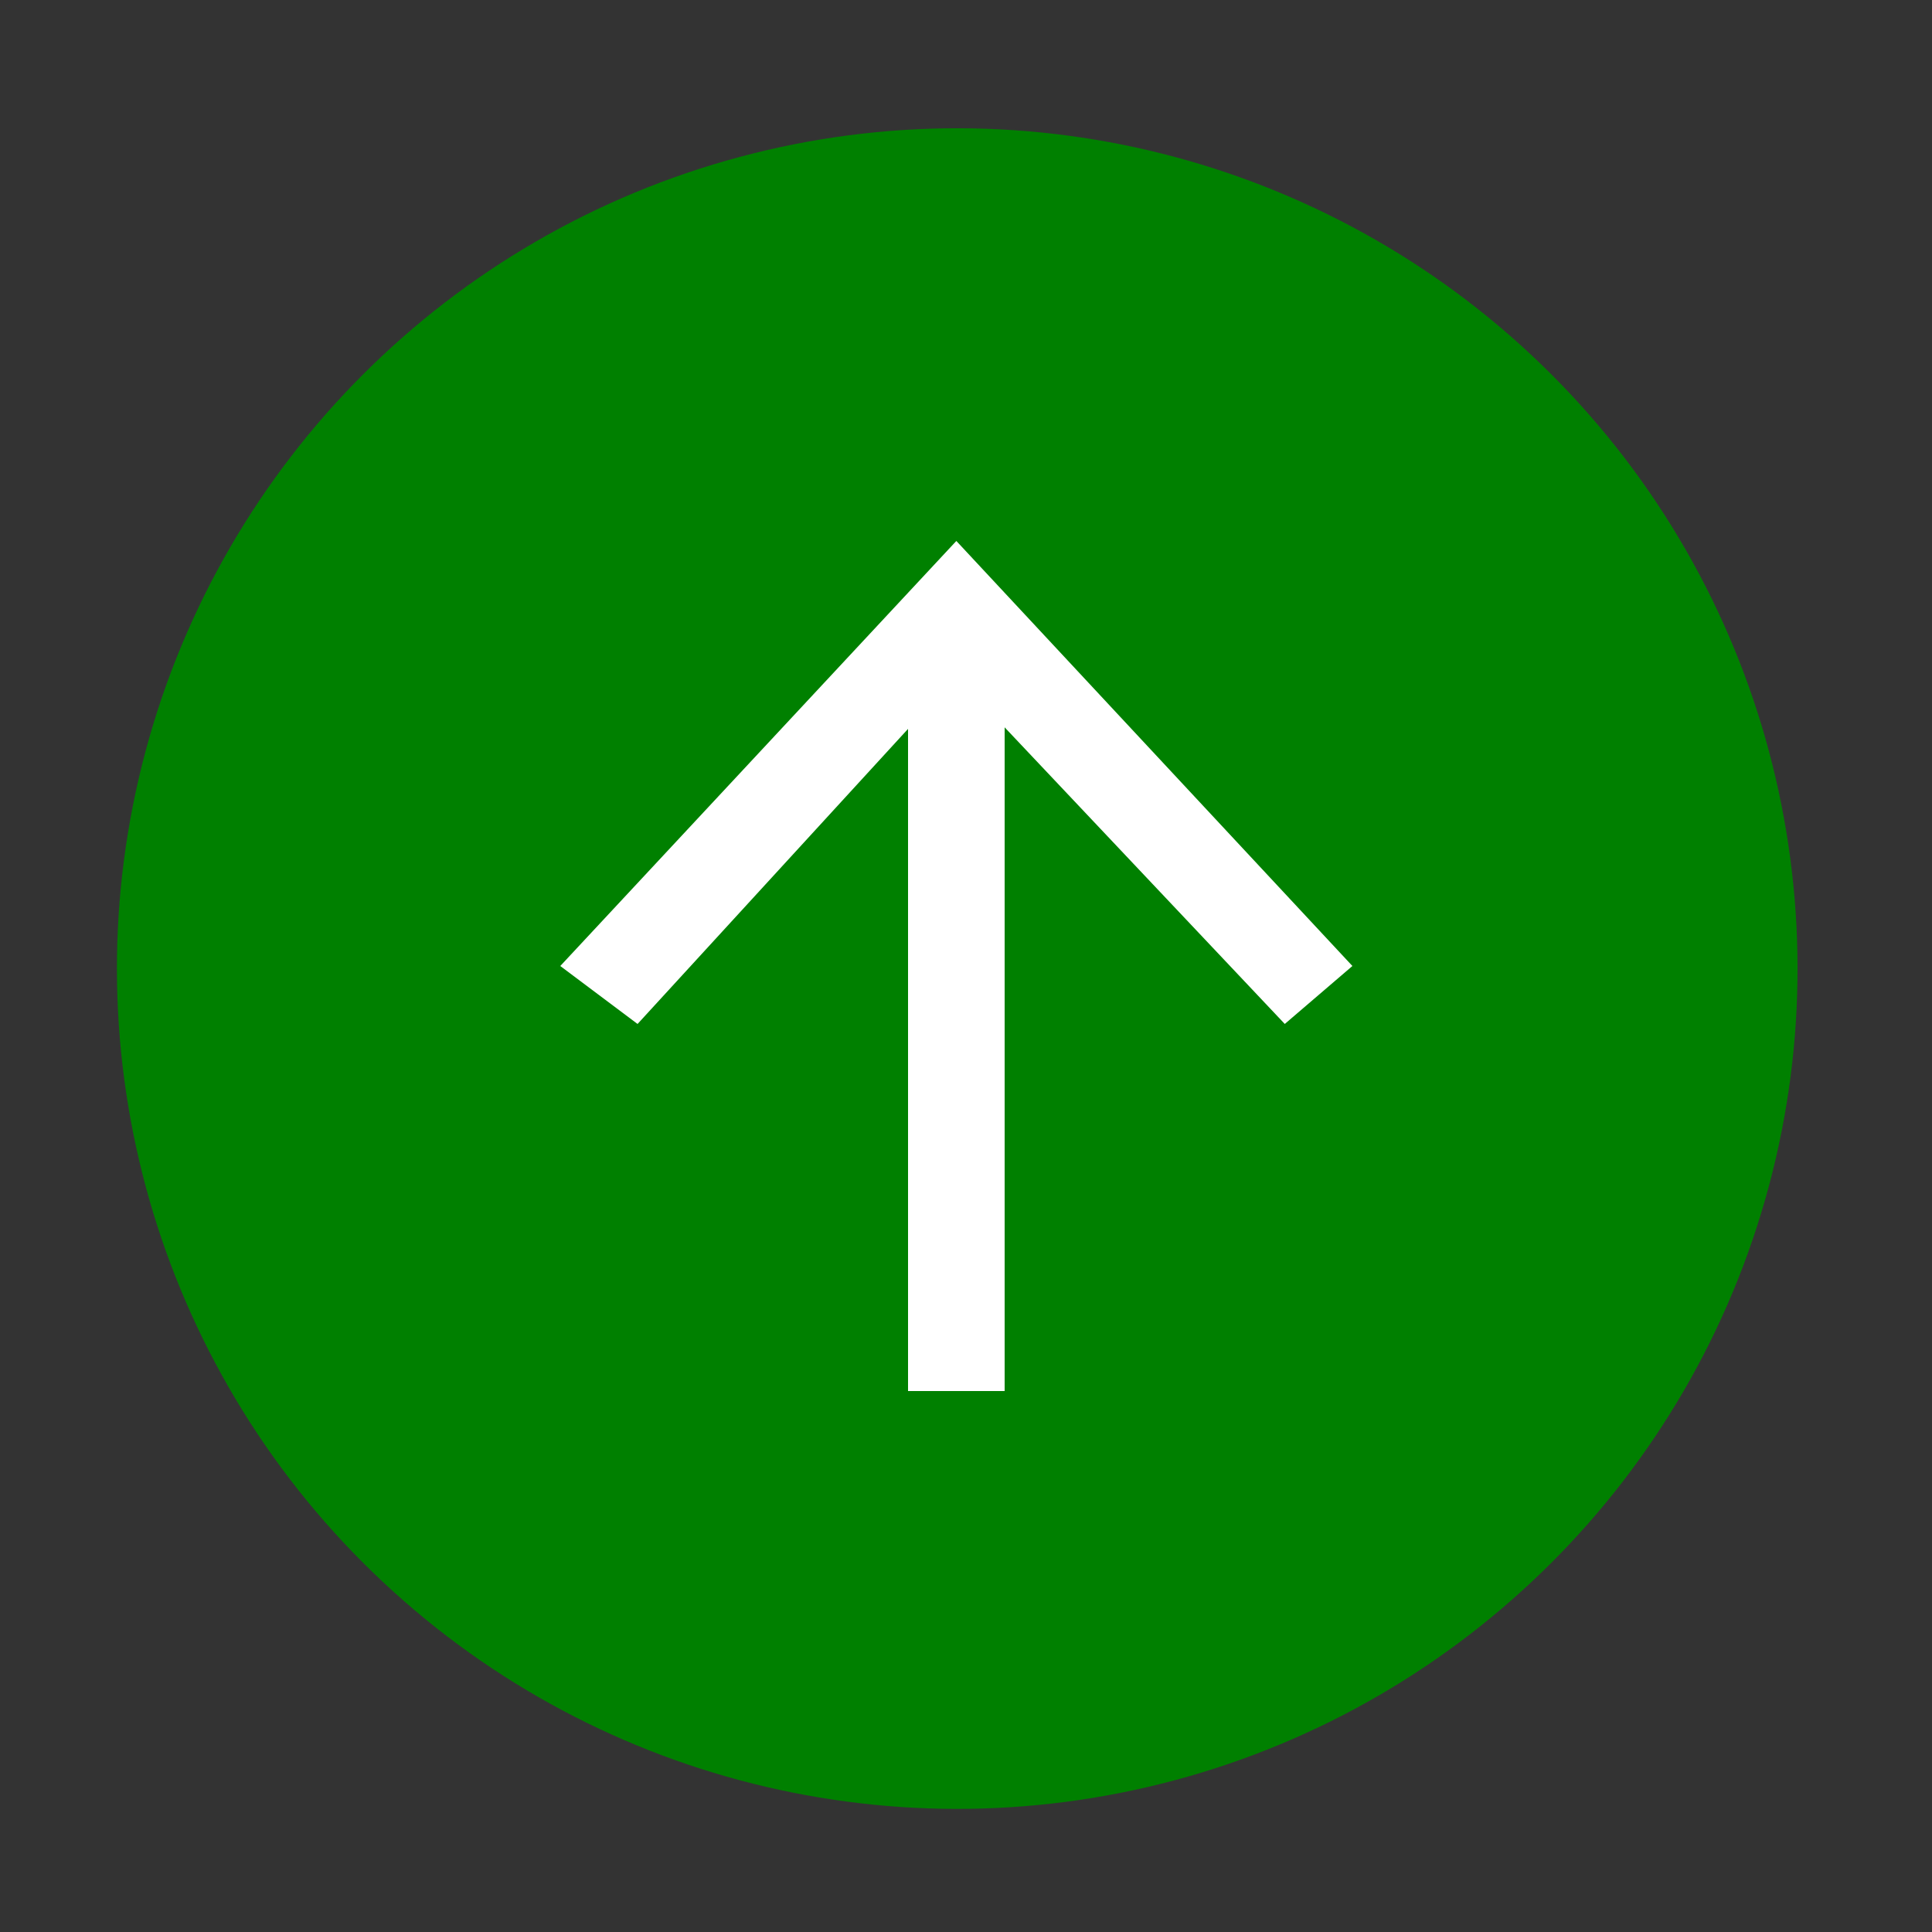 <?xml version="1.0" encoding="utf-8"?>
<!-- Generator: Adobe Illustrator 20.0.0, SVG Export Plug-In . SVG Version: 6.00 Build 0)  -->
<svg version="1.1" id="Layer_1" xmlns="http://www.w3.org/2000/svg" xmlns:xlink="http://www.w3.org/1999/xlink" x="0px" y="0px"
	 viewBox="0 0 20 20" style="enable-background:new 0 0 20 20;" xml:space="preserve">
<rect x="0" y="0" width="20" height="20" fill="#333333" stroke="none"/>
<style type="text/css">
	.st0{fill:green;}
	.st1{fill: #FFFFFF;}
</style>
<g>
	<g>
		<ellipse transform="matrix(0.707 -0.707 0.707 0.707 -4.16 9.956)" class="st0" cx="9.9" cy="10" rx="8.7" ry="8.7"/>
		<g>
			<rect x="9.4" y="6.6" class="st1" width="1" height="7.8"/>
			<g>
				<polygon class="st1" points="5.8,10 6.6,10.6 9.9,7 13.3,10.6 14,10 9.9,5.6 				"/>
			</g>
		</g>
	</g>
</g>
</svg>
